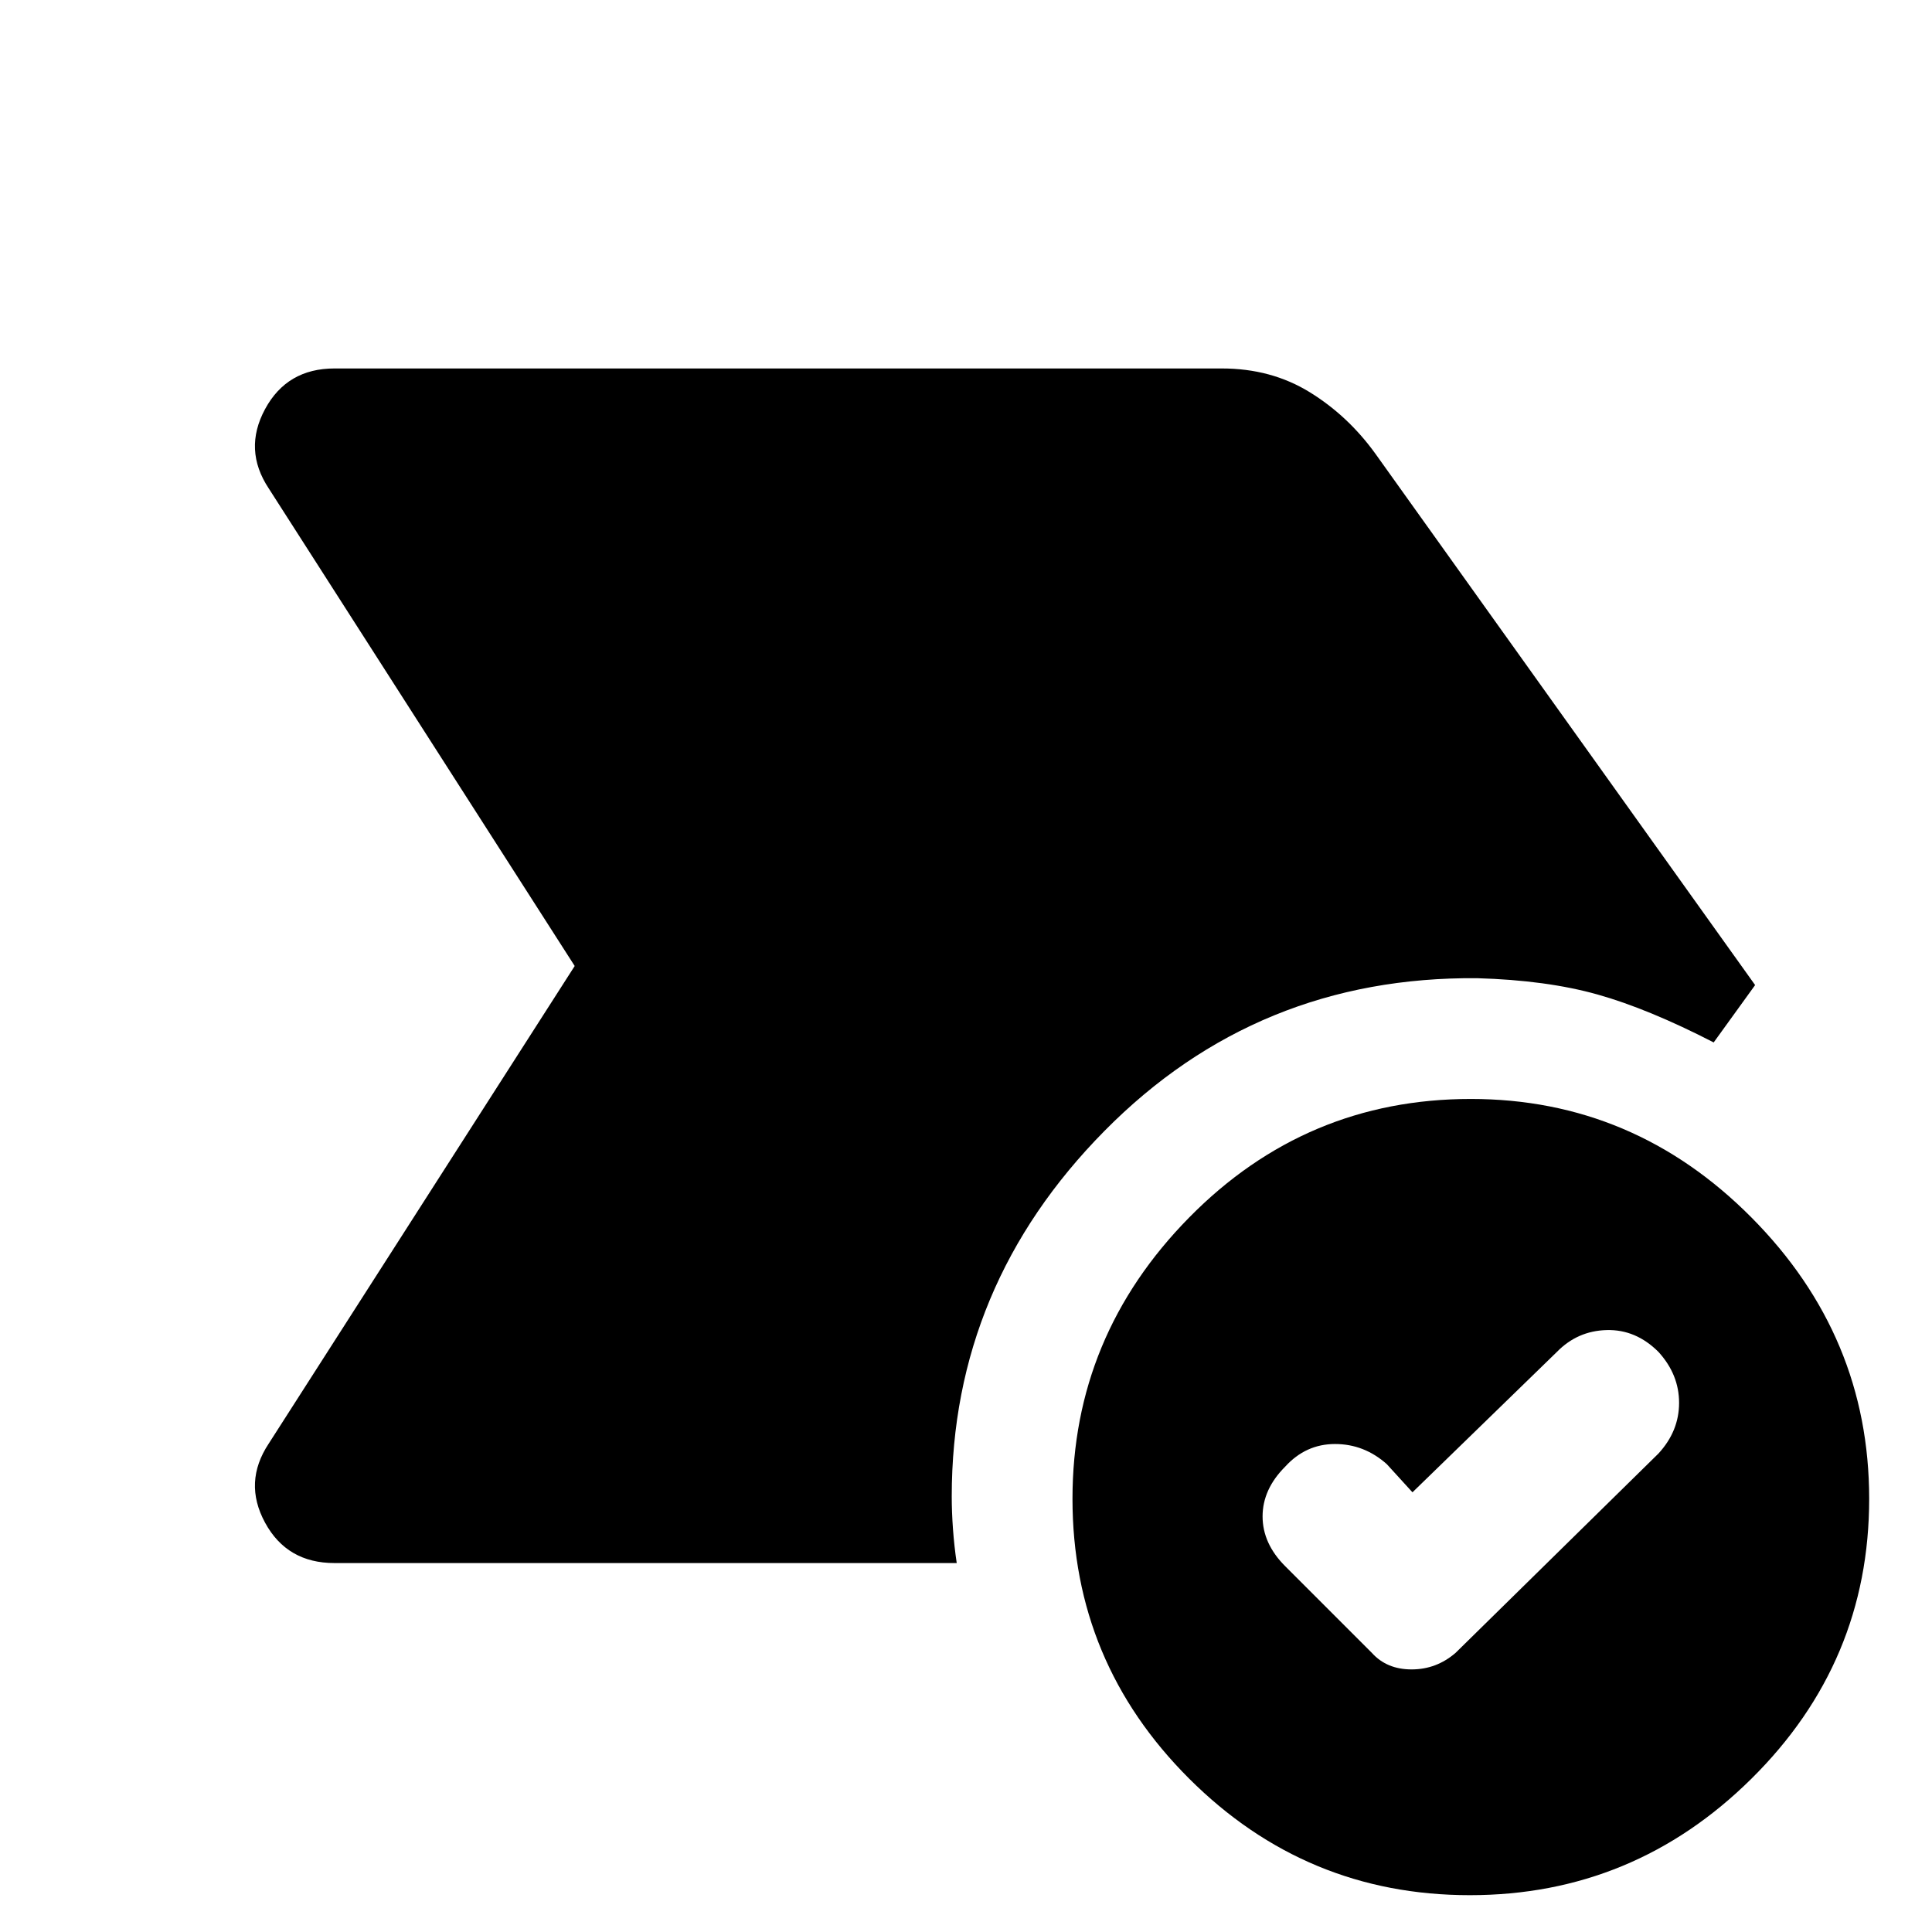 <svg xmlns="http://www.w3.org/2000/svg" height="48" viewBox="0 96 960 960" width="48"><path d="m701.848 837.522-12.761-14q-11.239-10-25.739-10t-24.739 11.239Q627.37 836 627.37 849.5t11.239 24.739l43.043 43.044q7.405 8.239 19.762 8.239t21.869-8.239l100.804-99.044q10.239-11.13 10.239-25.184 0-14.055-10.239-25.294-11.239-11.239-25.739-10.859-14.5.381-24.739 10.859l-71.761 69.761Zm28.5 200.178q-81.446 0-139.441-57.879-57.994-57.875-57.994-139.06 0-80.903 57.984-139.799 57.985-58.897 139.951-58.897 80.946 0 139.44 58.897 58.494 58.896 58.494 139.799 0 81.185-58.494 139.06-58.494 57.879-139.94 57.879ZM285.565 576 133.522 338.674q-12.718-19.196-1.815-39.391 10.903-20.196 34.489-20.196H607.13q24.547 0 43.69 11.807 19.144 11.808 32.767 30.78l188.522 263.804-20.587 28.5q-32.479-16.717-57.718-23.815-25.239-7.098-59.717-8.098-109.326-1-185.25 75.859t-75.924 181.685q0 7.714.62 16.207.619 8.493 1.858 16.858H166.196q-23.586 0-34.489-20.076-10.903-20.076 1.815-39.272L285.565 576Z"/></svg>